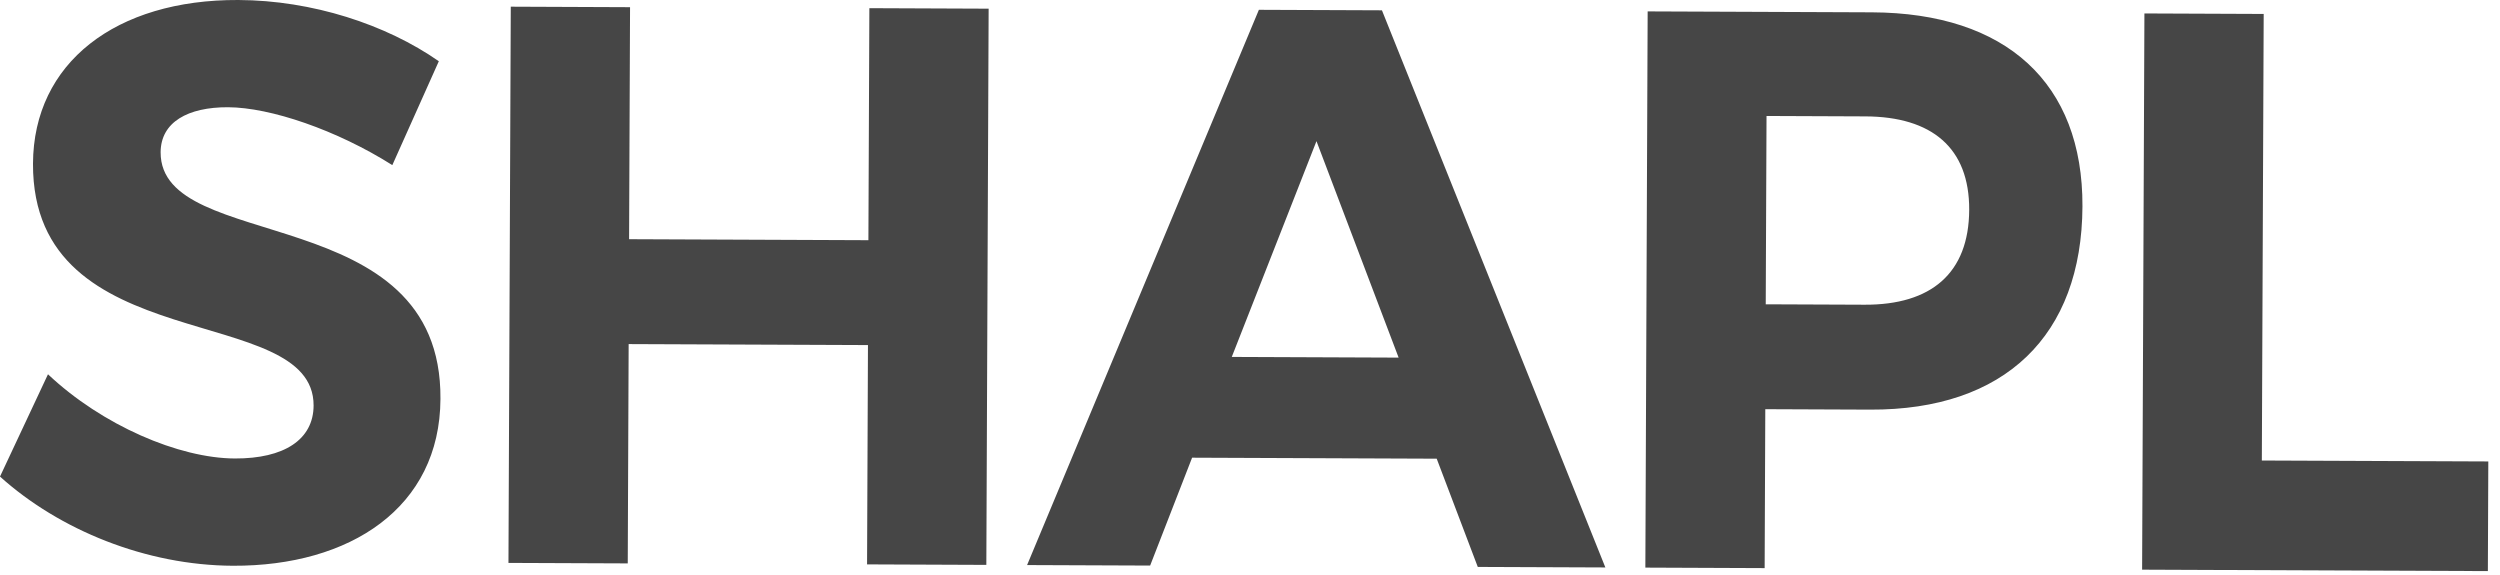 <svg xmlns="http://www.w3.org/2000/svg" width="200" height="46" viewBox="0 0 200 46">
    <g fill="#464646" fill-rule="evenodd">
        <path d="M181.095 1.116l-.148 35.725 18.118.075-.036 8.772-27.66-.114.184-44.498zM157.536 16.783c.021-4.958-2.989-7.45-8.304-7.472l-7.91-.033-.063 15.066 7.911.033c5.315.022 8.345-2.509 8.366-7.594m9.061-.28c-.043 10.362-6.229 16.312-16.979 16.267l-8.394-.035-.052 12.714-9.543-.04.184-44.497 17.937.074c10.75.045 16.887 5.664 16.847 15.517M111.89 28.61l-6.572-17.319-6.776 17.263 13.347.055zm3.046 8.085l-19.568-.08-3.357 8.63-9.844-.04L100.711.785l9.844.04 17.874 44.571-10.207-.042-3.286-8.659zM50.404.575l-.077 18.561 19.145.08.077-18.562 9.542.04-.184 44.497-9.542-.04.072-17.545-19.145-.079-.072 17.545-9.543-.039.185-44.498zM18.24 8.579c-3.2-.013-5.38 1.185-5.39 3.6-.033 8.2 22.512 3.717 22.386 19.736-.036 8.709-7.242 13.384-16.603 13.345-6.946-.03-13.88-2.854-18.633-7.134l3.839-8.184c4.332 4.086 10.48 6.718 14.95 6.737 3.926.016 6.287-1.5 6.299-4.233.034-8.391-22.513-3.59-22.448-19.355C2.674 5.018 9.278-.04 19.062 0 24.98.025 30.89 1.957 35.106 4.899l-3.72 8.31c-4.456-2.815-9.763-4.616-13.145-4.63"/>
    </g>
</svg>
